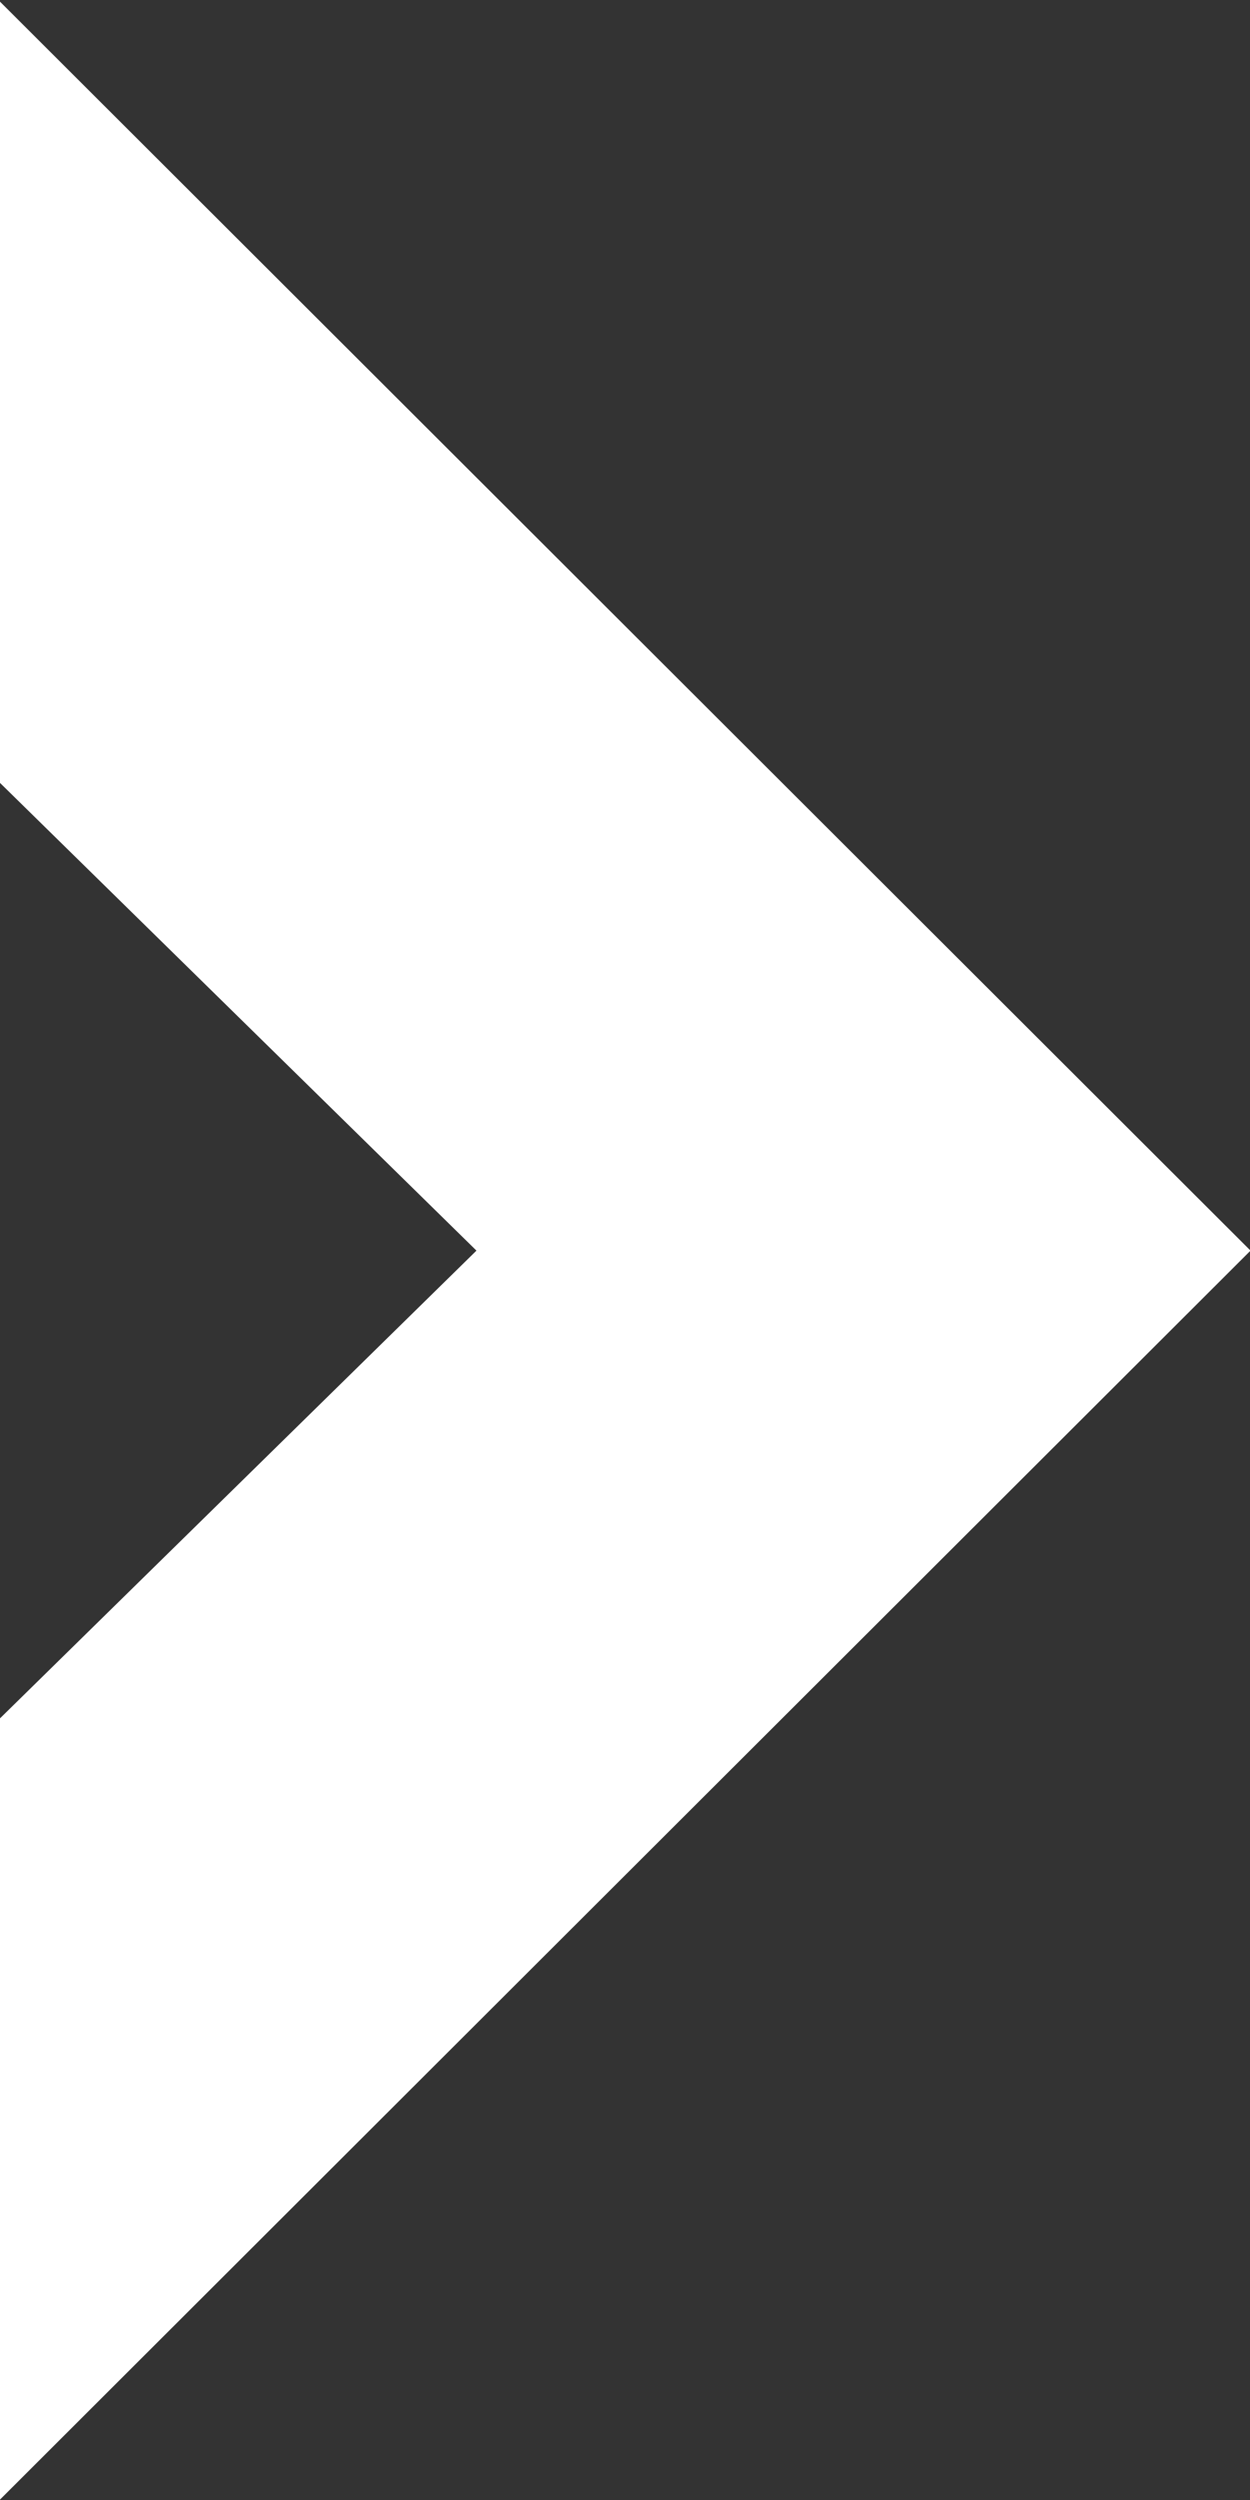 <svg xmlns="http://www.w3.org/2000/svg" preserveAspectRatio="xMidYMid" width="12" height="24" viewBox="0 0 12 24"><rect x="0" y="0" width="12" height="24" fill="#333333" stroke="none"/><defs><style>.cls-1 { fill: #fff; fill-rule: evenodd; }</style></defs><path d="M12.005 12.006L-.01.006v7.5l4.584 4.5-4.584 4.5v7.5l12.015-12z" class="cls-1"/></svg>
